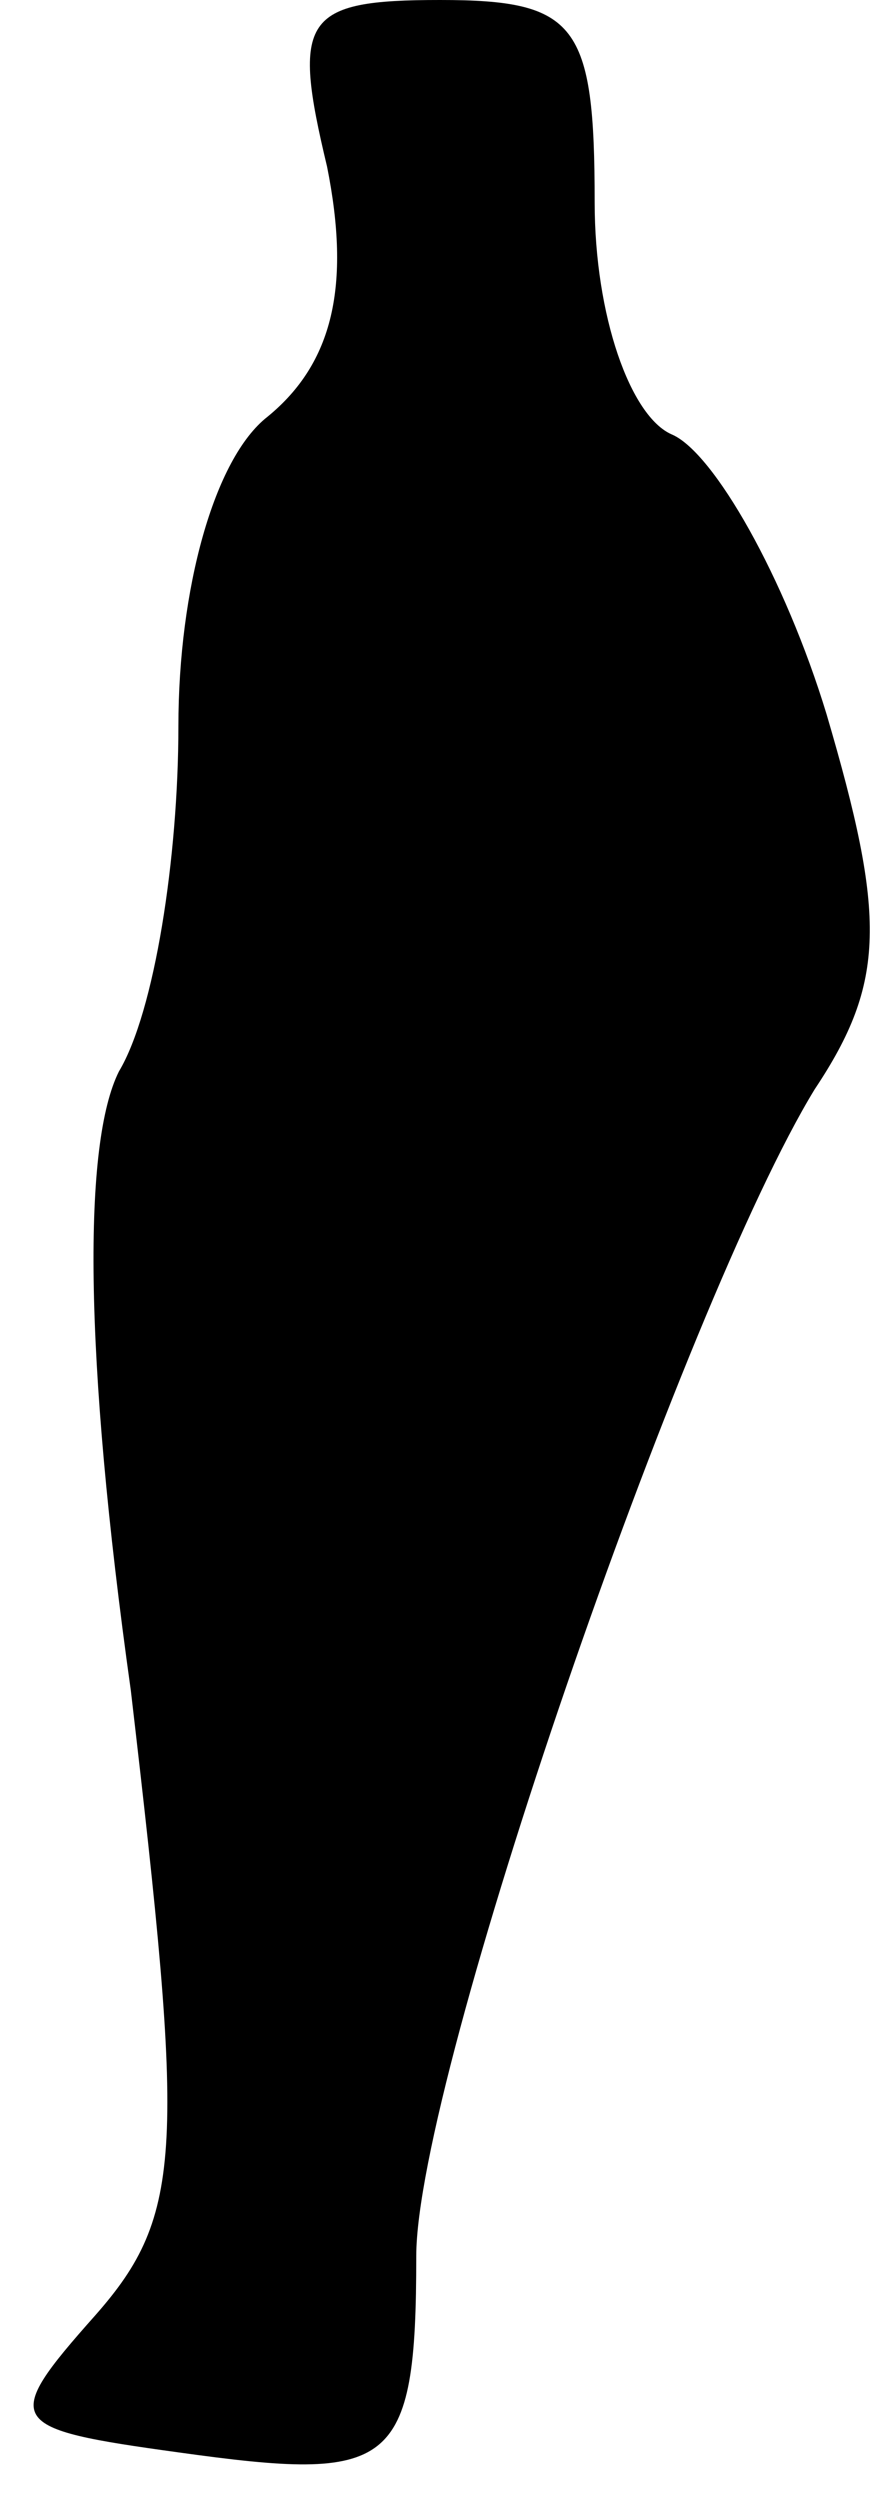 <?xml version="1.0" standalone="no"?>
<!DOCTYPE svg PUBLIC "-//W3C//DTD SVG 20010904//EN"
 "http://www.w3.org/TR/2001/REC-SVG-20010904/DTD/svg10.dtd">
<svg version="1.0" xmlns="http://www.w3.org/2000/svg"
 width="15pt" height="42pt" viewBox="0 0 15 42"
 preserveAspectRatio="xMidYMid meet">
<g transform="translate(0,42) scale(0.1,-0.1)"
fill="#000000" stroke="none">
<path fill="#000000" stroke="none" d="M55 392 c4 -20 1 -33 -10 -42 -9 -7
-15 -29 -15 -52 0 -22 -4 -48 -10 -58 -6 -12 -6 -47 2 -104 9 -77 9 -88 -6
-105 -16 -18 -15 -19 14 -23 36 -5 40 -3 40 33 0 30 45 160 67 196 12 18 12
29 2 63 -7 23 -19 44 -26 47 -7 3 -13 20 -13 39 0 30 -3 34 -26 34 -23 0 -25
-3 -19 -28z"/>
</g>
</svg>
